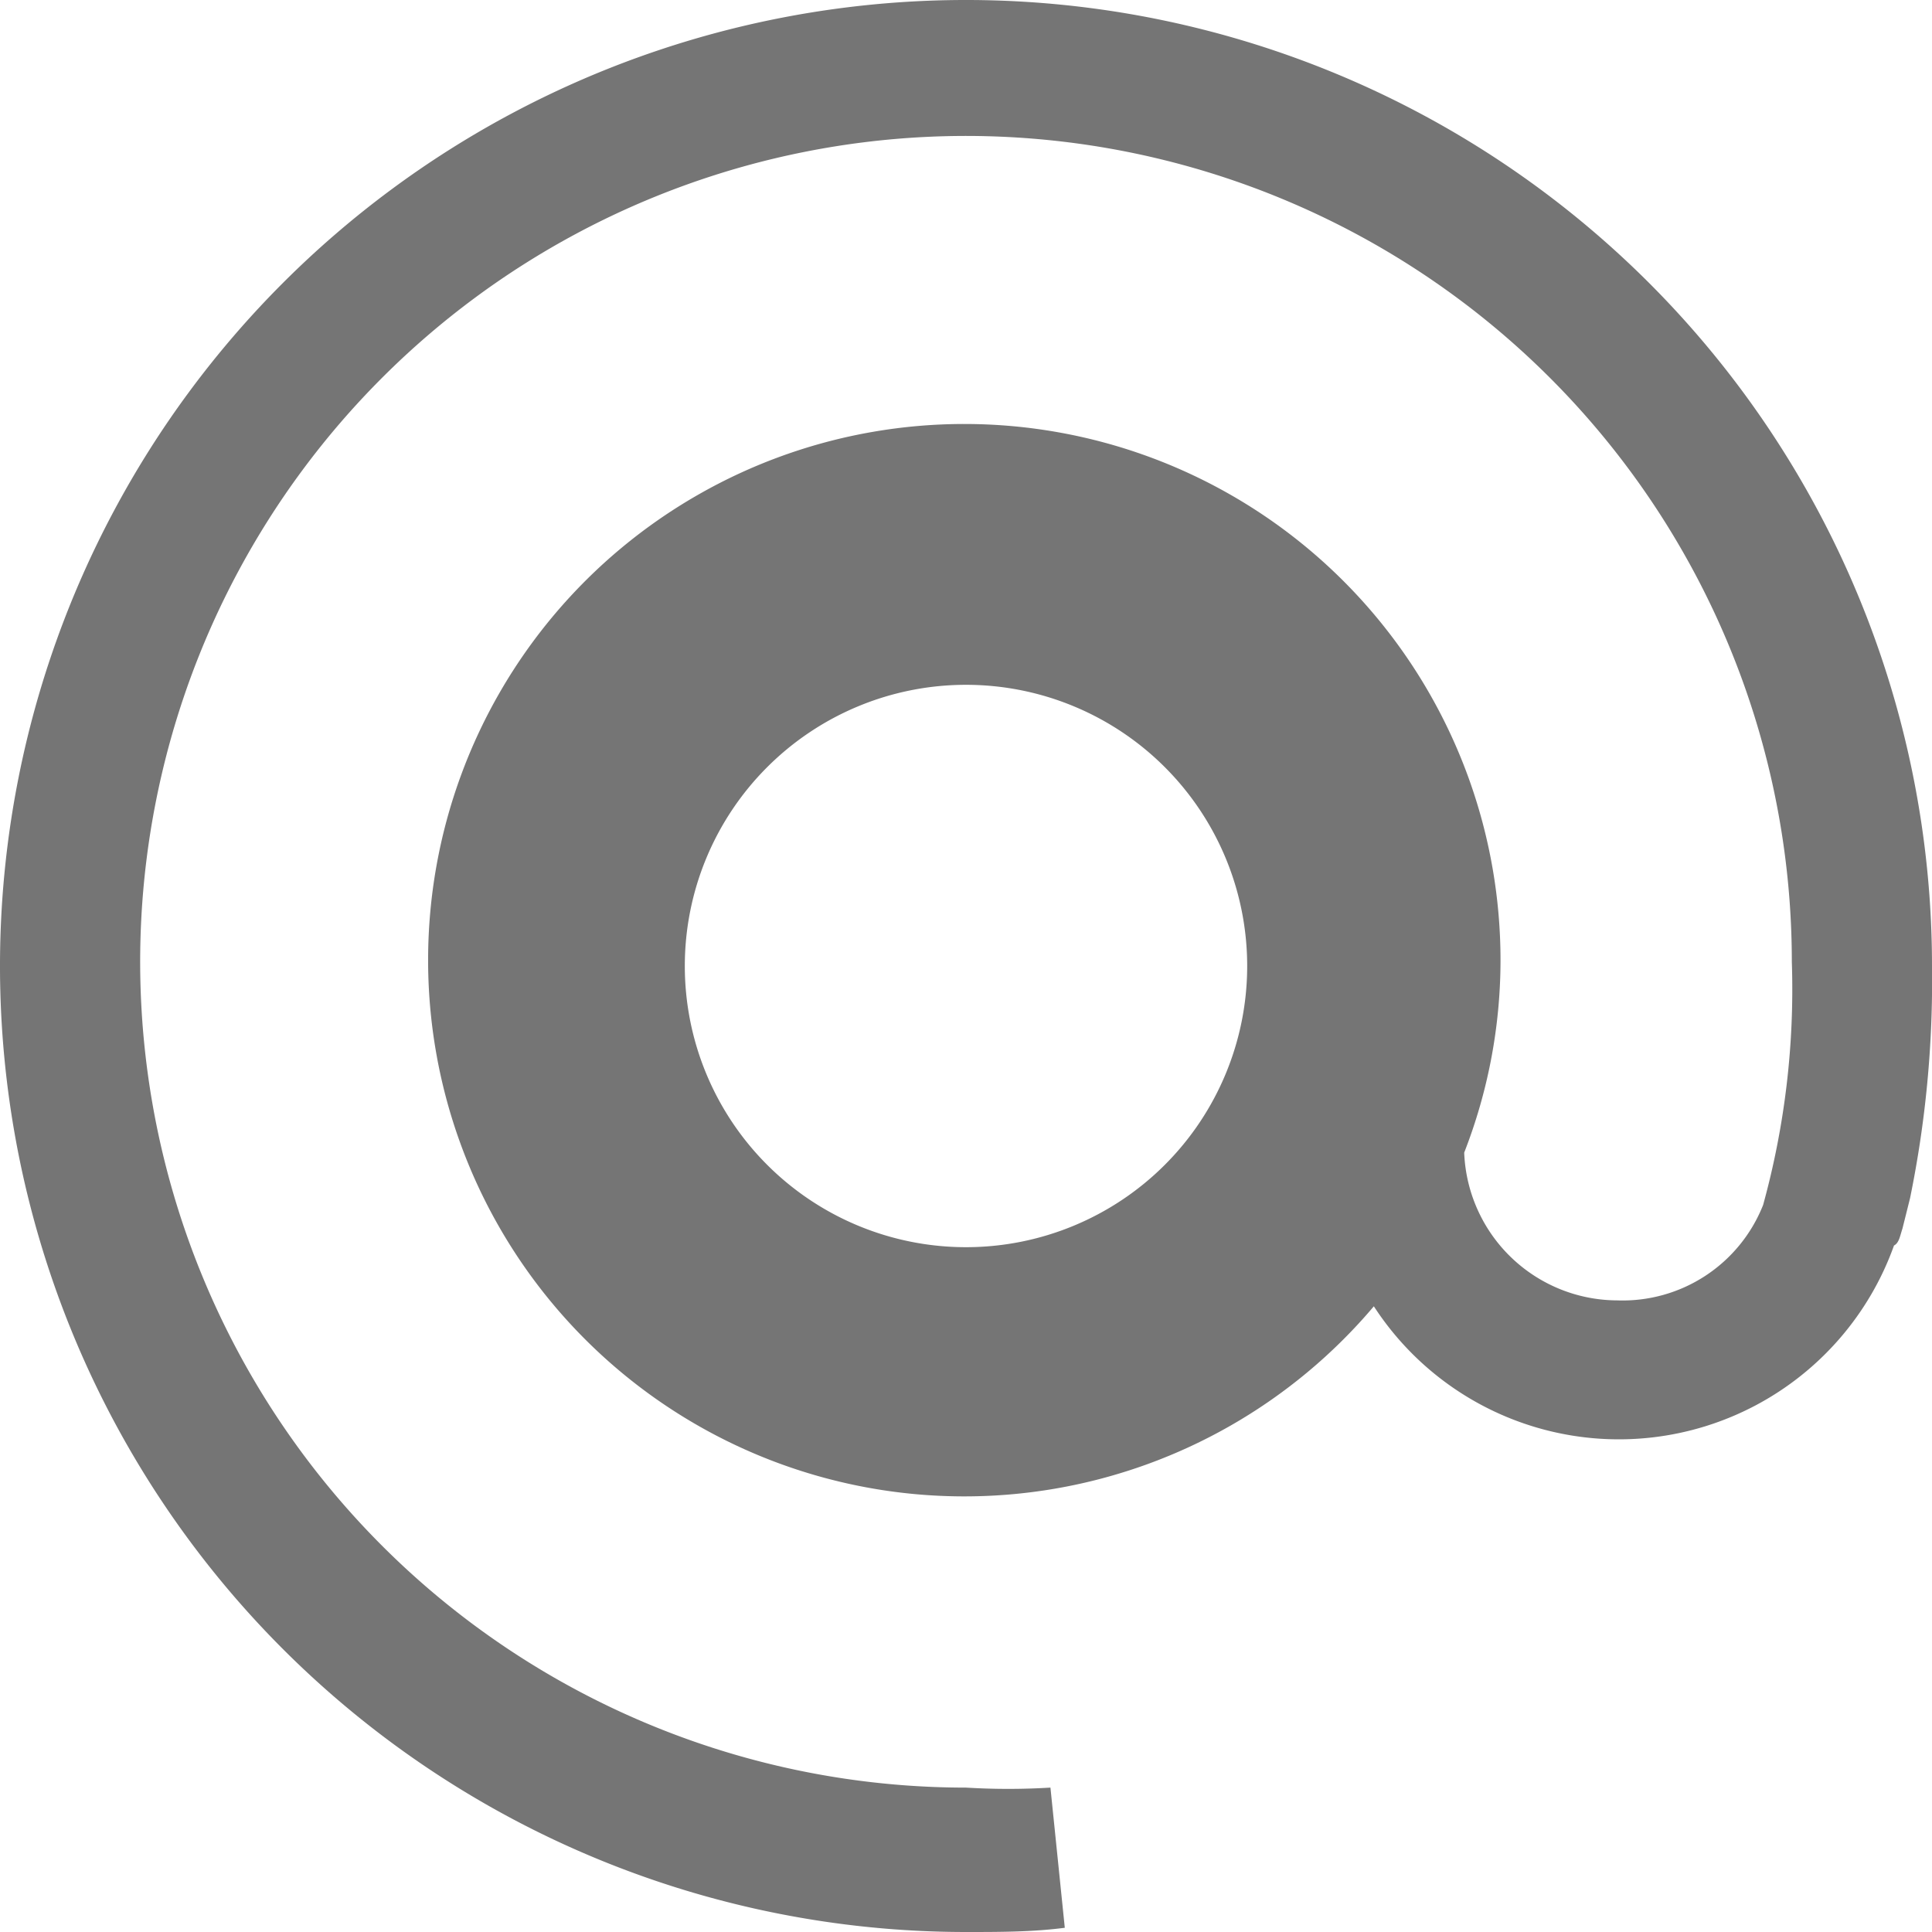 <svg xmlns="http://www.w3.org/2000/svg" viewBox="0 0 22.88 22.88"><title>iEmail</title><g id="Layer_2" data-name="Layer 2"><g id="Layer_1-2" data-name="Layer 1"><path d="M22.53,14.55l.09-.36a12.81,12.81,0,0,0,.26-2.75A11.44,11.44,0,1,0,11.44,22.88c.4,0,.79,0,1.17-.05l-.17-1.66a8.27,8.27,0,0,1-1,0,9.78,9.78,0,1,1,9.78-9.78,9.62,9.62,0,0,1-.34,2.88h0a1.79,1.79,0,0,1-1.73,1.13,1.82,1.82,0,0,1-1.81-1.75,6.27,6.27,0,0,0,.43-2.26,6.35,6.35,0,1,0-1.5,4.08,3.46,3.46,0,0,0,6.16-.72h0C22.49,14.72,22.5,14.64,22.53,14.55Zm-11.09.22a3.33,3.33,0,1,1,3.33-3.33A3.33,3.33,0,0,1,11.44,14.77Z" fill="#757575"/></g></g></svg>